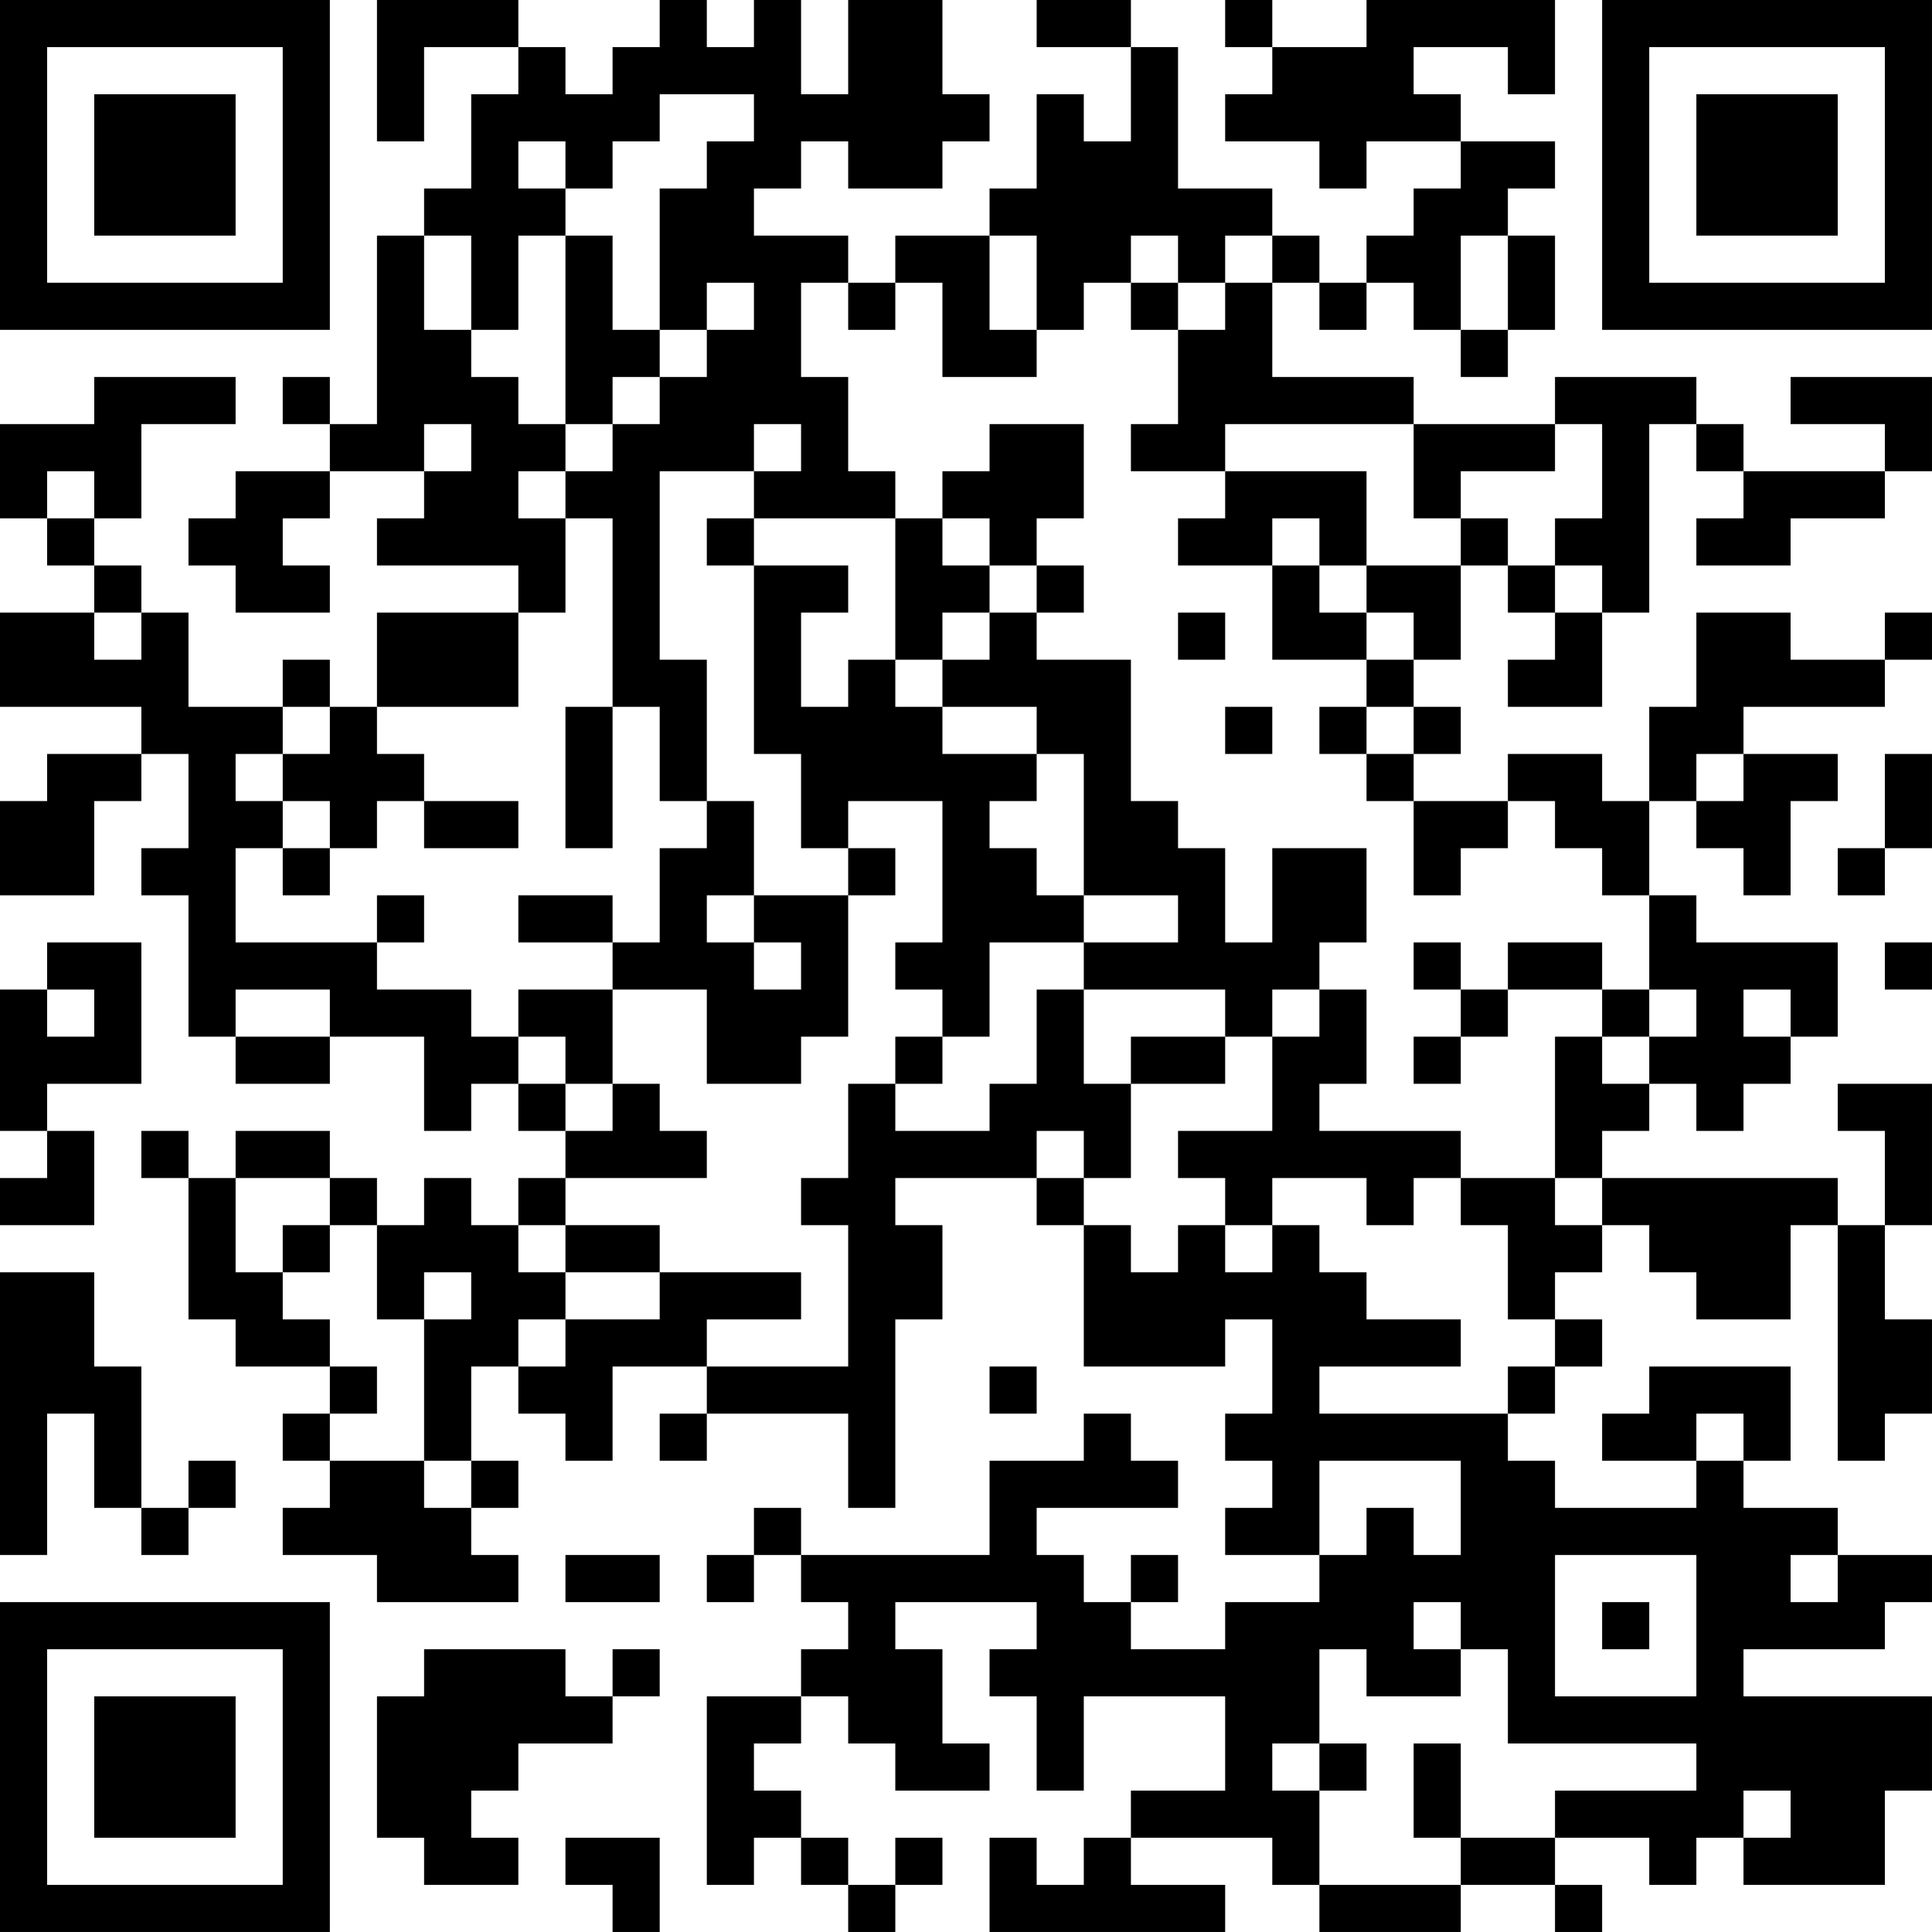 <?xml version="1.0" encoding="UTF-8"?>
<svg xmlns="http://www.w3.org/2000/svg" version="1.1" width="200" height="200" viewBox="0 0 200 200"><rect x="0" y="0" width="200" height="200" fill="#ffffff"/><g transform="scale(4.878)"><g transform="translate(0,0)"><path fill-rule="evenodd" d="M8 0L8 3L9 3L9 1L11 1L11 2L10 2L10 4L9 4L9 5L8 5L8 9L7 9L7 8L6 8L6 9L7 9L7 10L5 10L5 11L4 11L4 12L5 12L5 13L7 13L7 12L6 12L6 11L7 11L7 10L9 10L9 11L8 11L8 12L11 12L11 13L8 13L8 15L7 15L7 14L6 14L6 15L4 15L4 13L3 13L3 12L2 12L2 11L3 11L3 9L5 9L5 8L2 8L2 9L0 9L0 11L1 11L1 12L2 12L2 13L0 13L0 15L3 15L3 16L1 16L1 17L0 17L0 19L2 19L2 17L3 17L3 16L4 16L4 18L3 18L3 19L4 19L4 22L5 22L5 23L7 23L7 22L9 22L9 24L10 24L10 23L11 23L11 24L12 24L12 25L11 25L11 26L10 26L10 25L9 25L9 26L8 26L8 25L7 25L7 24L5 24L5 25L4 25L4 24L3 24L3 25L4 25L4 28L5 28L5 29L7 29L7 30L6 30L6 31L7 31L7 32L6 32L6 33L8 33L8 34L11 34L11 33L10 33L10 32L11 32L11 31L10 31L10 29L11 29L11 30L12 30L12 31L13 31L13 29L15 29L15 30L14 30L14 31L15 31L15 30L18 30L18 32L19 32L19 28L20 28L20 26L19 26L19 25L22 25L22 26L23 26L23 29L26 29L26 28L27 28L27 30L26 30L26 31L27 31L27 32L26 32L26 33L28 33L28 34L26 34L26 35L24 35L24 34L25 34L25 33L24 33L24 34L23 34L23 33L22 33L22 32L25 32L25 31L24 31L24 30L23 30L23 31L21 31L21 33L17 33L17 32L16 32L16 33L15 33L15 34L16 34L16 33L17 33L17 34L18 34L18 35L17 35L17 36L15 36L15 40L16 40L16 39L17 39L17 40L18 40L18 41L19 41L19 40L20 40L20 39L19 39L19 40L18 40L18 39L17 39L17 38L16 38L16 37L17 37L17 36L18 36L18 37L19 37L19 38L21 38L21 37L20 37L20 35L19 35L19 34L22 34L22 35L21 35L21 36L22 36L22 38L23 38L23 36L26 36L26 38L24 38L24 39L23 39L23 40L22 40L22 39L21 39L21 41L26 41L26 40L24 40L24 39L27 39L27 40L28 40L28 41L31 41L31 40L33 40L33 41L34 41L34 40L33 40L33 39L35 39L35 40L36 40L36 39L37 39L37 40L40 40L40 38L41 38L41 36L37 36L37 35L40 35L40 34L41 34L41 33L39 33L39 32L37 32L37 31L38 31L38 29L35 29L35 30L34 30L34 31L36 31L36 32L33 32L33 31L32 31L32 30L33 30L33 29L34 29L34 28L33 28L33 27L34 27L34 26L35 26L35 27L36 27L36 28L38 28L38 26L39 26L39 31L40 31L40 30L41 30L41 28L40 28L40 26L41 26L41 23L39 23L39 24L40 24L40 26L39 26L39 25L34 25L34 24L35 24L35 23L36 23L36 24L37 24L37 23L38 23L38 22L39 22L39 20L36 20L36 19L35 19L35 17L36 17L36 18L37 18L37 19L38 19L38 17L39 17L39 16L37 16L37 15L40 15L40 14L41 14L41 13L40 13L40 14L38 14L38 13L36 13L36 15L35 15L35 17L34 17L34 16L32 16L32 17L30 17L30 16L31 16L31 15L30 15L30 14L31 14L31 12L32 12L32 13L33 13L33 14L32 14L32 15L34 15L34 13L35 13L35 9L36 9L36 10L37 10L37 11L36 11L36 12L38 12L38 11L40 11L40 10L41 10L41 8L38 8L38 9L40 9L40 10L37 10L37 9L36 9L36 8L33 8L33 9L30 9L30 8L27 8L27 6L28 6L28 7L29 7L29 6L30 6L30 7L31 7L31 8L32 8L32 7L33 7L33 5L32 5L32 4L33 4L33 3L31 3L31 2L30 2L30 1L32 1L32 2L33 2L33 0L29 0L29 1L27 1L27 0L26 0L26 1L27 1L27 2L26 2L26 3L28 3L28 4L29 4L29 3L31 3L31 4L30 4L30 5L29 5L29 6L28 6L28 5L27 5L27 4L25 4L25 1L24 1L24 0L22 0L22 1L24 1L24 3L23 3L23 2L22 2L22 4L21 4L21 5L19 5L19 6L18 6L18 5L16 5L16 4L17 4L17 3L18 3L18 4L20 4L20 3L21 3L21 2L20 2L20 0L18 0L18 2L17 2L17 0L16 0L16 1L15 1L15 0L14 0L14 1L13 1L13 2L12 2L12 1L11 1L11 0ZM14 2L14 3L13 3L13 4L12 4L12 3L11 3L11 4L12 4L12 5L11 5L11 7L10 7L10 5L9 5L9 7L10 7L10 8L11 8L11 9L12 9L12 10L11 10L11 11L12 11L12 13L11 13L11 15L8 15L8 16L9 16L9 17L8 17L8 18L7 18L7 17L6 17L6 16L7 16L7 15L6 15L6 16L5 16L5 17L6 17L6 18L5 18L5 20L8 20L8 21L10 21L10 22L11 22L11 23L12 23L12 24L13 24L13 23L14 23L14 24L15 24L15 25L12 25L12 26L11 26L11 27L12 27L12 28L11 28L11 29L12 29L12 28L14 28L14 27L17 27L17 28L15 28L15 29L18 29L18 26L17 26L17 25L18 25L18 23L19 23L19 24L21 24L21 23L22 23L22 21L23 21L23 23L24 23L24 25L23 25L23 24L22 24L22 25L23 25L23 26L24 26L24 27L25 27L25 26L26 26L26 27L27 27L27 26L28 26L28 27L29 27L29 28L31 28L31 29L28 29L28 30L32 30L32 29L33 29L33 28L32 28L32 26L31 26L31 25L33 25L33 26L34 26L34 25L33 25L33 22L34 22L34 23L35 23L35 22L36 22L36 21L35 21L35 19L34 19L34 18L33 18L33 17L32 17L32 18L31 18L31 19L30 19L30 17L29 17L29 16L30 16L30 15L29 15L29 14L30 14L30 13L29 13L29 12L31 12L31 11L32 11L32 12L33 12L33 13L34 13L34 12L33 12L33 11L34 11L34 9L33 9L33 10L31 10L31 11L30 11L30 9L26 9L26 10L24 10L24 9L25 9L25 7L26 7L26 6L27 6L27 5L26 5L26 6L25 6L25 5L24 5L24 6L23 6L23 7L22 7L22 5L21 5L21 7L22 7L22 8L20 8L20 6L19 6L19 7L18 7L18 6L17 6L17 8L18 8L18 10L19 10L19 11L16 11L16 10L17 10L17 9L16 9L16 10L14 10L14 14L15 14L15 17L14 17L14 15L13 15L13 11L12 11L12 10L13 10L13 9L14 9L14 8L15 8L15 7L16 7L16 6L15 6L15 7L14 7L14 4L15 4L15 3L16 3L16 2ZM12 5L12 9L13 9L13 8L14 8L14 7L13 7L13 5ZM31 5L31 7L32 7L32 5ZM24 6L24 7L25 7L25 6ZM9 9L9 10L10 10L10 9ZM21 9L21 10L20 10L20 11L19 11L19 14L18 14L18 15L17 15L17 13L18 13L18 12L16 12L16 11L15 11L15 12L16 12L16 16L17 16L17 18L18 18L18 19L16 19L16 17L15 17L15 18L14 18L14 20L13 20L13 19L11 19L11 20L13 20L13 21L11 21L11 22L12 22L12 23L13 23L13 21L15 21L15 23L17 23L17 22L18 22L18 19L19 19L19 18L18 18L18 17L20 17L20 20L19 20L19 21L20 21L20 22L19 22L19 23L20 23L20 22L21 22L21 20L23 20L23 21L26 21L26 22L24 22L24 23L26 23L26 22L27 22L27 24L25 24L25 25L26 25L26 26L27 26L27 25L29 25L29 26L30 26L30 25L31 25L31 24L28 24L28 23L29 23L29 21L28 21L28 20L29 20L29 18L27 18L27 20L26 20L26 18L25 18L25 17L24 17L24 14L22 14L22 13L23 13L23 12L22 12L22 11L23 11L23 9ZM1 10L1 11L2 11L2 10ZM26 10L26 11L25 11L25 12L27 12L27 14L29 14L29 13L28 13L28 12L29 12L29 10ZM20 11L20 12L21 12L21 13L20 13L20 14L19 14L19 15L20 15L20 16L22 16L22 17L21 17L21 18L22 18L22 19L23 19L23 20L25 20L25 19L23 19L23 16L22 16L22 15L20 15L20 14L21 14L21 13L22 13L22 12L21 12L21 11ZM27 11L27 12L28 12L28 11ZM2 13L2 14L3 14L3 13ZM25 13L25 14L26 14L26 13ZM12 15L12 18L13 18L13 15ZM26 15L26 16L27 16L27 15ZM28 15L28 16L29 16L29 15ZM36 16L36 17L37 17L37 16ZM40 16L40 18L39 18L39 19L40 19L40 18L41 18L41 16ZM9 17L9 18L11 18L11 17ZM6 18L6 19L7 19L7 18ZM8 19L8 20L9 20L9 19ZM15 19L15 20L16 20L16 21L17 21L17 20L16 20L16 19ZM1 20L1 21L0 21L0 24L1 24L1 25L0 25L0 26L2 26L2 24L1 24L1 23L3 23L3 20ZM30 20L30 21L31 21L31 22L30 22L30 23L31 23L31 22L32 22L32 21L34 21L34 22L35 22L35 21L34 21L34 20L32 20L32 21L31 21L31 20ZM40 20L40 21L41 21L41 20ZM1 21L1 22L2 22L2 21ZM5 21L5 22L7 22L7 21ZM27 21L27 22L28 22L28 21ZM37 21L37 22L38 22L38 21ZM5 25L5 27L6 27L6 28L7 28L7 29L8 29L8 30L7 30L7 31L9 31L9 32L10 32L10 31L9 31L9 28L10 28L10 27L9 27L9 28L8 28L8 26L7 26L7 25ZM6 26L6 27L7 27L7 26ZM12 26L12 27L14 27L14 26ZM0 27L0 33L1 33L1 30L2 30L2 32L3 32L3 33L4 33L4 32L5 32L5 31L4 31L4 32L3 32L3 29L2 29L2 27ZM21 29L21 30L22 30L22 29ZM36 30L36 31L37 31L37 30ZM28 31L28 33L29 33L29 32L30 32L30 33L31 33L31 31ZM12 33L12 34L14 34L14 33ZM33 33L33 36L36 36L36 33ZM38 33L38 34L39 34L39 33ZM30 34L30 35L31 35L31 36L29 36L29 35L28 35L28 37L27 37L27 38L28 38L28 40L31 40L31 39L33 39L33 38L36 38L36 37L32 37L32 35L31 35L31 34ZM34 34L34 35L35 35L35 34ZM9 35L9 36L8 36L8 39L9 39L9 40L11 40L11 39L10 39L10 38L11 38L11 37L13 37L13 36L14 36L14 35L13 35L13 36L12 36L12 35ZM28 37L28 38L29 38L29 37ZM30 37L30 39L31 39L31 37ZM37 38L37 39L38 39L38 38ZM12 39L12 40L13 40L13 41L14 41L14 39ZM0 0L0 7L7 7L7 0ZM1 1L1 6L6 6L6 1ZM2 2L2 5L5 5L5 2ZM34 0L34 7L41 7L41 0ZM35 1L35 6L40 6L40 1ZM36 2L36 5L39 5L39 2ZM0 34L0 41L7 41L7 34ZM1 35L1 40L6 40L6 35ZM2 36L2 39L5 39L5 36Z" fill="#000000"/></g></g></svg>
